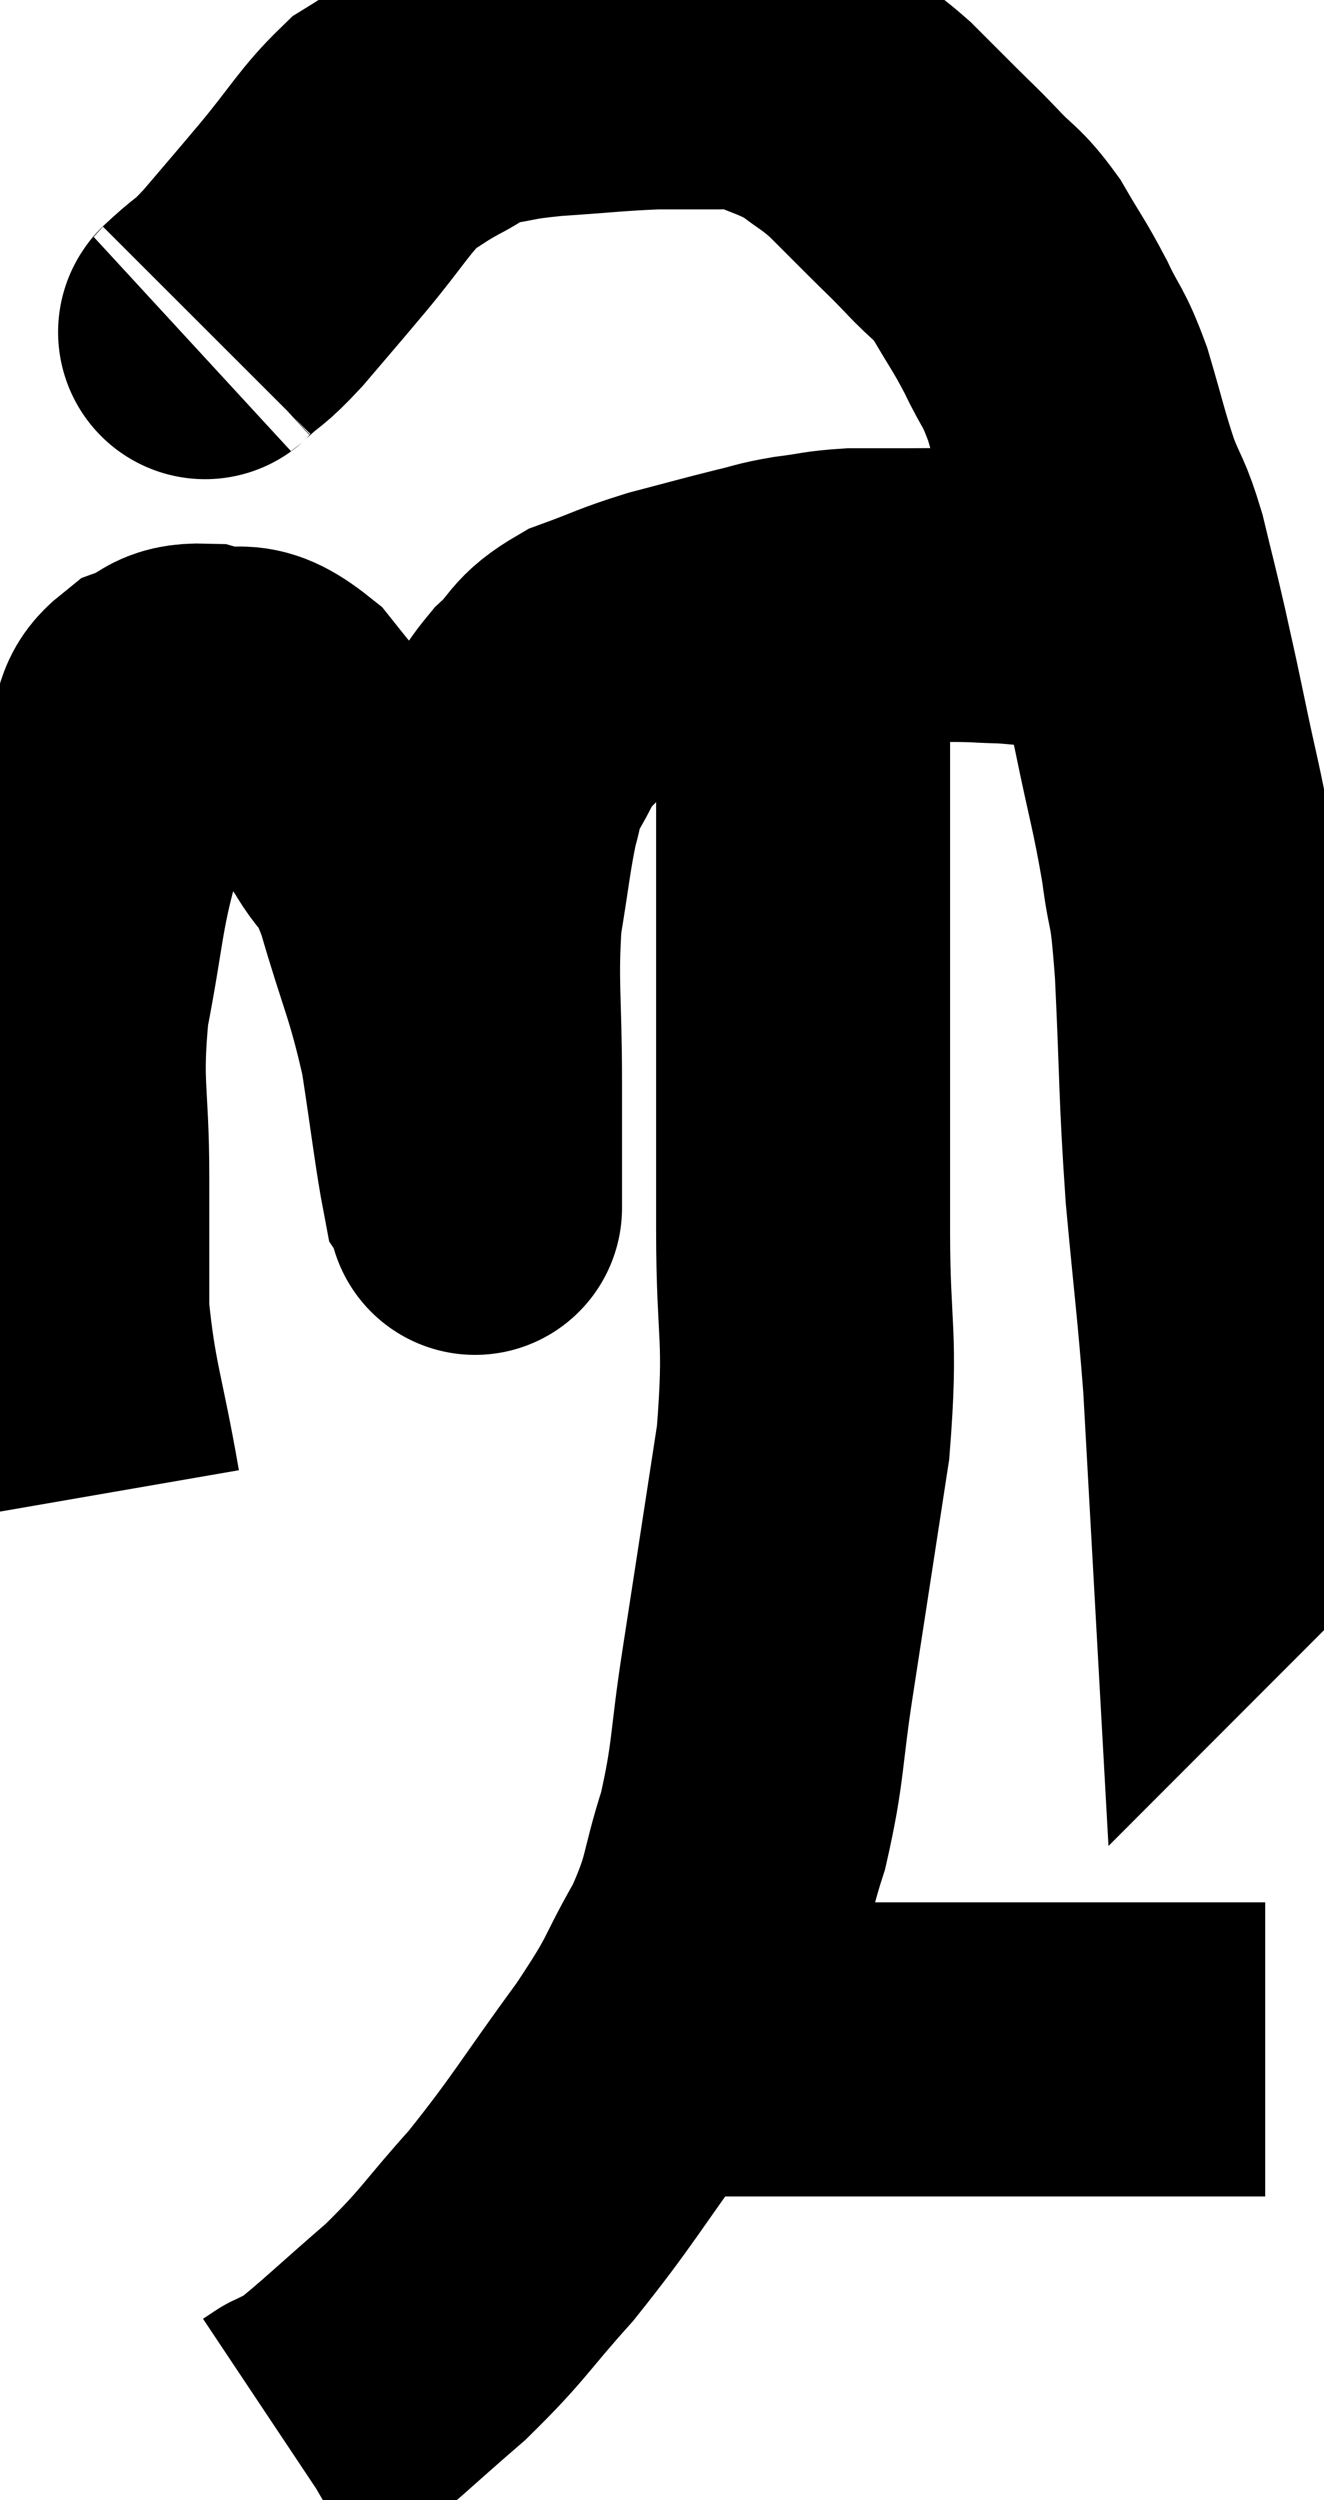 <svg xmlns="http://www.w3.org/2000/svg" viewBox="9.32 4.16 22.52 42.5" width="22.52" height="42.5"><path d="M 10.92 29.58 C 10.65 28.02, 10.515 27.81, 10.38 26.46 C 10.38 25.32, 10.38 25.485, 10.38 24.18 C 10.38 22.71, 10.245 22.665, 10.38 21.24 C 10.65 19.86, 10.62 19.575, 10.92 18.48 C 11.25 17.67, 11.325 17.43, 11.58 16.86 C 11.76 16.53, 11.64 16.44, 11.94 16.2 C 12.36 16.05, 12.255 15.885, 12.78 15.9 C 13.41 16.08, 13.38 15.735, 14.04 16.26 C 14.73 17.13, 14.895 17.25, 15.42 18 C 15.78 18.63, 15.765 18.27, 16.14 19.26 C 16.53 20.61, 16.635 20.7, 16.92 21.96 C 17.1 23.13, 17.16 23.67, 17.28 24.3 C 17.34 24.39, 17.37 24.435, 17.4 24.48 C 17.4 24.48, 17.4 24.96, 17.4 24.48 C 17.4 23.52, 17.4 23.745, 17.4 22.56 C 17.4 21.15, 17.325 20.895, 17.4 19.74 C 17.55 18.84, 17.565 18.585, 17.7 17.94 C 17.82 17.55, 17.73 17.595, 17.94 17.16 C 18.24 16.68, 18.18 16.635, 18.54 16.2 C 18.96 15.81, 18.84 15.735, 19.38 15.42 C 20.04 15.18, 20.025 15.15, 20.7 14.94 C 21.39 14.76, 21.54 14.715, 22.08 14.58 C 22.47 14.49, 22.425 14.475, 22.86 14.4 C 23.34 14.34, 23.34 14.31, 23.82 14.28 C 24.3 14.28, 24.255 14.28, 24.78 14.28 C 25.35 14.28, 25.395 14.265, 25.92 14.28 C 26.4 14.31, 26.28 14.28, 26.88 14.34 C 27.6 14.43, 27.84 14.445, 28.32 14.52 C 28.56 14.58, 28.635 14.61, 28.8 14.64 C 28.89 14.64, 28.935 14.64, 28.98 14.64 L 28.98 14.64" fill="none" stroke="black" stroke-width="5"></path><path d="M 12.84 9.78 C 12.87 9.75, 12.705 9.9, 12.9 9.72 C 13.26 9.39, 13.185 9.525, 13.62 9.06 C 14.13 8.46, 14.085 8.52, 14.64 7.86 C 15.24 7.14, 15.345 6.9, 15.84 6.42 C 16.23 6.18, 16.215 6.165, 16.62 5.94 C 17.04 5.73, 16.95 5.67, 17.46 5.52 C 18.06 5.43, 17.91 5.415, 18.66 5.34 C 19.56 5.28, 19.74 5.25, 20.46 5.22 C 21 5.22, 21.12 5.22, 21.54 5.22 C 21.84 5.22, 21.69 5.085, 22.14 5.22 C 22.74 5.49, 22.845 5.475, 23.34 5.76 C 23.73 6.06, 23.745 6.03, 24.12 6.36 C 24.48 6.72, 24.495 6.735, 24.84 7.08 C 25.17 7.41, 25.14 7.365, 25.5 7.74 C 25.89 8.16, 25.92 8.085, 26.28 8.58 C 26.61 9.15, 26.64 9.15, 26.94 9.72 C 27.21 10.29, 27.225 10.17, 27.48 10.86 C 27.72 11.67, 27.735 11.805, 27.96 12.48 C 28.17 13.02, 28.185 12.915, 28.38 13.56 C 28.56 14.31, 28.575 14.34, 28.74 15.06 C 28.89 15.75, 28.845 15.51, 29.04 16.44 C 29.28 17.61, 29.34 17.73, 29.52 18.78 C 29.64 19.71, 29.655 19.23, 29.76 20.64 C 29.85 22.53, 29.82 22.665, 29.94 24.42 C 30.09 26.04, 30.135 26.31, 30.24 27.66 C 30.3 28.74, 30.33 29.28, 30.36 29.82 C 30.36 29.82, 30.375 29.805, 30.36 29.82 L 30.3 29.88" fill="none" stroke="black" stroke-width="5"></path><path d="M 23.04 13.5 C 23.01 13.92, 22.995 13.485, 22.98 14.34 C 22.98 15.63, 22.98 15.09, 22.98 16.92 C 22.98 19.29, 22.98 19.62, 22.98 21.66 C 22.98 23.37, 22.98 23.325, 22.98 25.08 C 22.98 26.88, 23.13 26.805, 22.98 28.68 C 22.68 30.63, 22.635 30.93, 22.38 32.58 C 22.17 33.93, 22.23 34.095, 21.96 35.28 C 21.63 36.3, 21.75 36.315, 21.3 37.32 C 20.73 38.31, 20.94 38.13, 20.16 39.3 C 19.17 40.65, 19.08 40.875, 18.18 42 C 17.37 42.9, 17.4 42.975, 16.56 43.8 C 15.69 44.55, 15.375 44.865, 14.82 45.3 C 14.58 45.42, 14.46 45.48, 14.34 45.54 C 14.34 45.54, 14.385 45.51, 14.34 45.54 L 14.16 45.66" fill="none" stroke="black" stroke-width="5"></path><path d="M 20.7 39 C 21.3 39, 21.045 39, 21.9 39 C 23.01 39, 22.56 39, 24.12 39 C 26.13 39, 26.49 39, 28.14 39 C 29.43 39, 30.045 39, 30.72 39 C 30.78 39, 30.81 39, 30.84 39 L 30.84 39" fill="none" stroke="black" stroke-width="5"></path></svg>